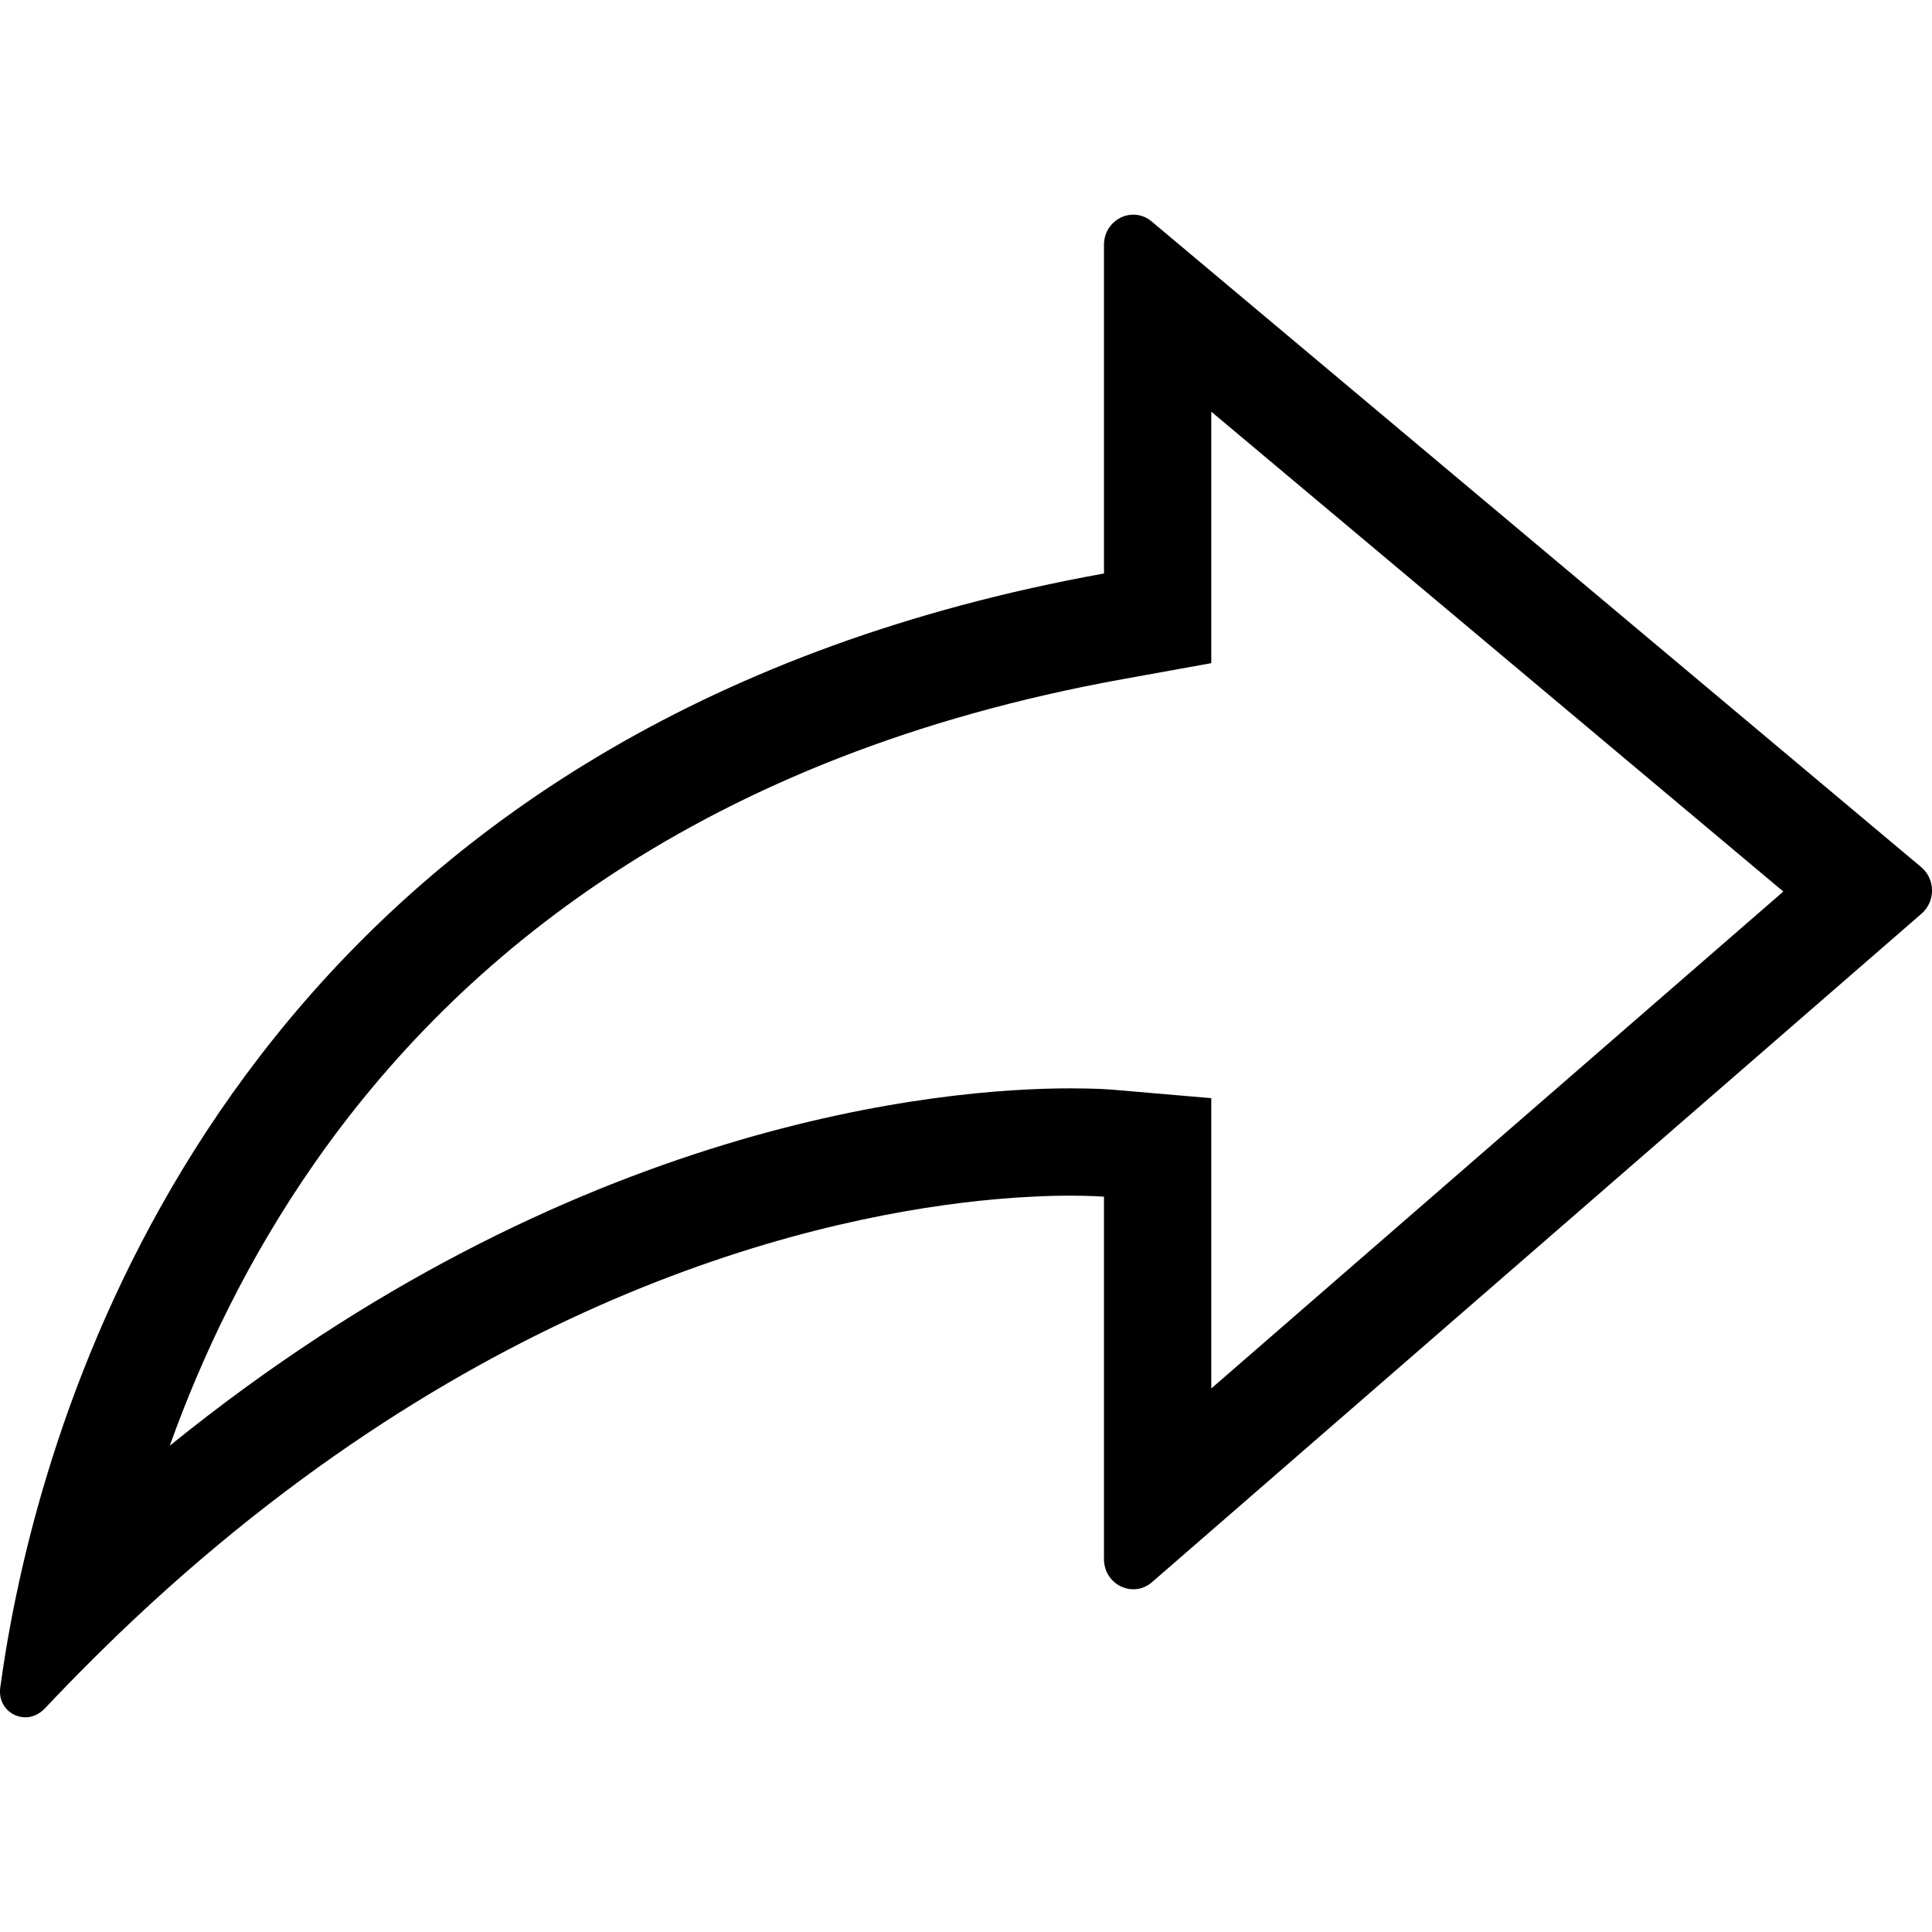 <svg width="24" height="24" viewBox="0 0 24 24" xmlns="http://www.w3.org/2000/svg">
<path fill-rule="evenodd" clip-rule="evenodd" d="M15.047 8.238L13.951 8.436C8.716 9.382 5.69 11.894 3.904 14.454C3.075 15.643 2.503 16.859 2.109 17.959C7.106 13.911 11.74 13.52 13.29 13.52C13.45 13.52 13.575 13.523 13.665 13.527C13.71 13.529 13.746 13.531 13.774 13.533L13.808 13.536L13.82 13.536L13.824 13.537L13.828 13.537C13.828 13.537 13.828 13.537 13.714 14.866C13.714 14.866 13.569 14.853 13.29 14.853C13.16 14.853 13.002 14.856 12.816 14.866C12.684 14.872 12.539 14.882 12.381 14.896C10.268 15.083 5.921 16.024 1.463 20.307C1.381 20.386 1.299 20.466 1.217 20.547C1.051 20.711 0.885 20.879 0.719 21.053C0.715 21.057 0.71 21.061 0.706 21.066C0.657 21.117 0.608 21.169 0.559 21.221C0.487 21.296 0.402 21.333 0.317 21.333C0.136 21.333 -0.022 21.183 0.002 20.971C0.013 20.895 0.024 20.814 0.037 20.73C0.038 20.725 0.038 20.721 0.039 20.717C0.071 20.504 0.112 20.267 0.162 20.011C0.186 19.891 0.212 19.766 0.24 19.637C1.057 15.933 3.891 8.899 13.714 7.124V3.042C13.714 2.727 14.069 2.552 14.306 2.751L23.866 10.772C24.043 10.92 24.045 11.198 23.871 11.349L14.311 19.654C14.075 19.859 13.714 19.686 13.714 19.367V14.866L13.828 13.537L15.047 13.642V17.248L22.153 11.075L15.047 5.114V8.238Z" class="fill-1" fill="black"/>
</svg>

